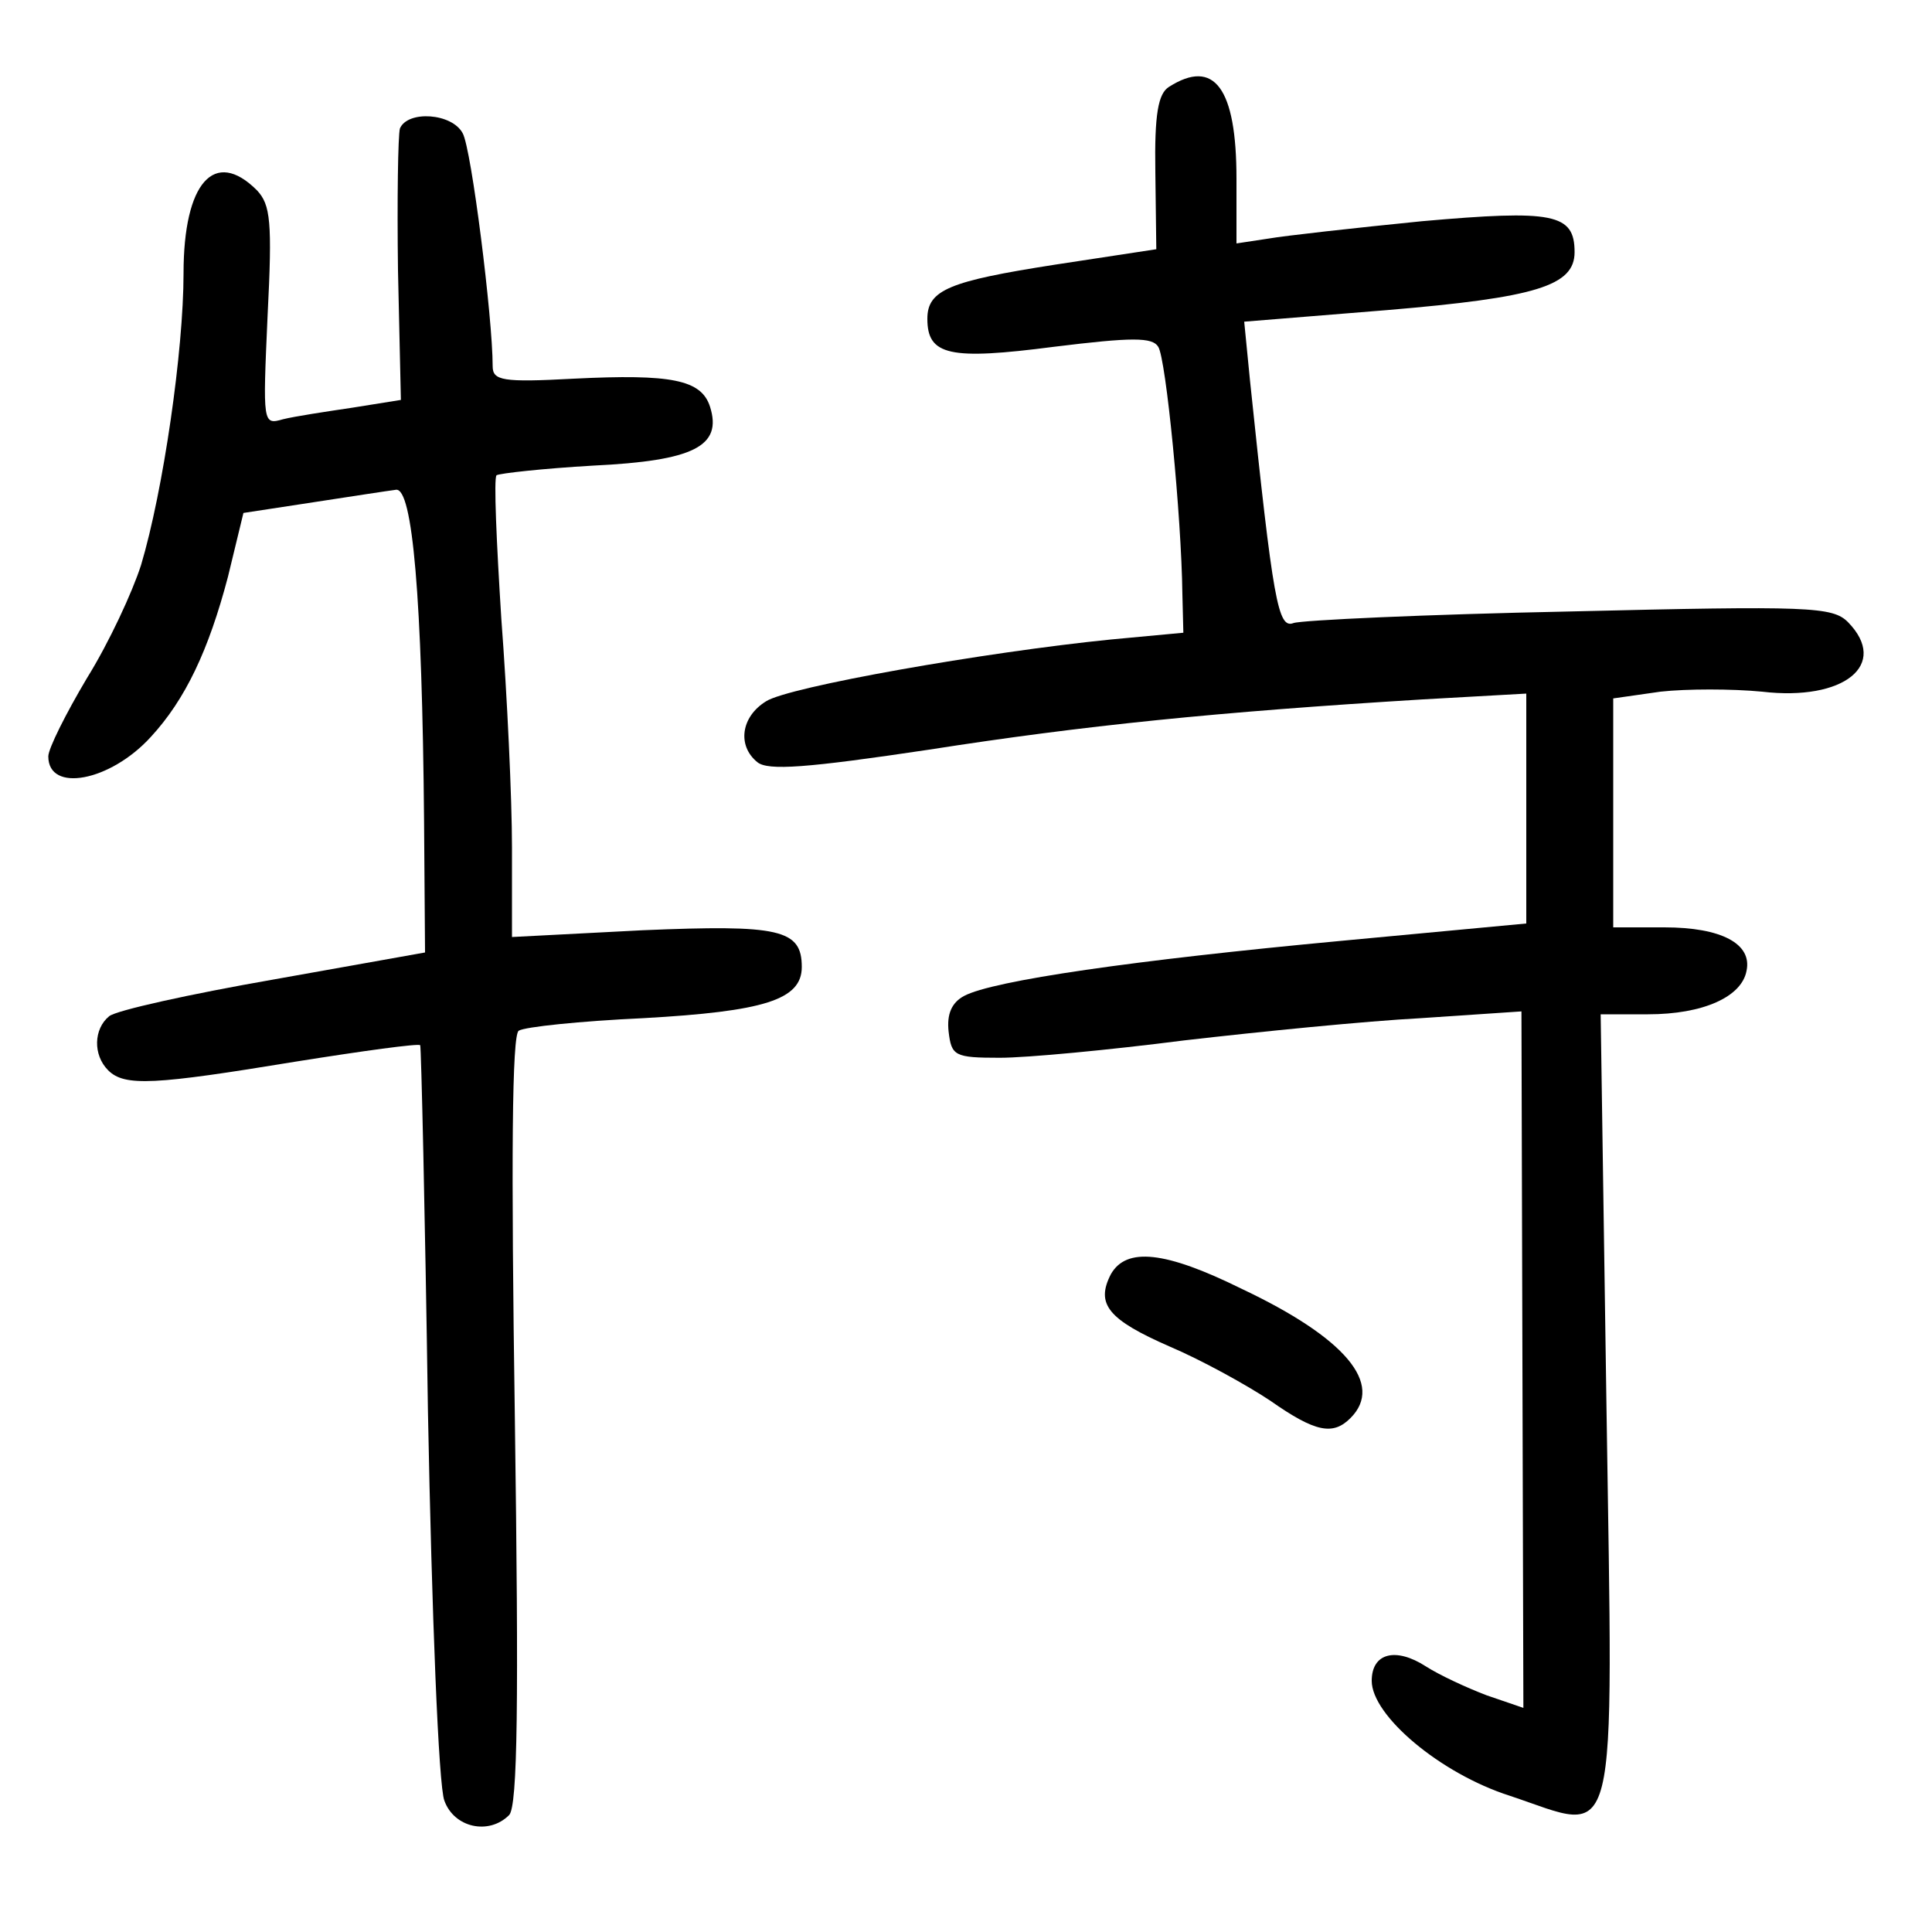 <?xml version="1.0"?>
<svg xmlns="http://www.w3.org/2000/svg" height="200pt" preserveAspectRatio="xMidYMid meet" viewBox="0 0 200 200" width="200pt">
  <g transform="matrix(.1 0 0 -.1 0 200)">
    <path d="m1210 1910c-11-7-15-28-14-88l1-80-105-16c-109-17-132-26-132-56 0-38 23-43 131-29 81 10 102 10 108 0 8-12 24-175 25-256l1-40-75-7c-130-13-334-49-357-64-26-16-30-46-9-63 11-9 51-6 178 13 160 25 298 39 511 52l107 6v-119-119l-192-18c-214-20-360-41-390-57-13-7-18-19-16-37 3-25 6-27 53-27 28 0 113 8 191 18 78 9 188 20 245 23l104 7 1-361 1-360-38 13c-21 8-49 21-63 30-31 20-56 14-56-15 0-36 71-96 143-119 114-38 107-69 100 404l-6 405h49c57 0 97 18 102 45 6 28-26 45-85 45h-53v119 118l49 7c27 3 74 3 105 0 85-10 132 28 89 72-16 16-40 17-288 11-149-3-278-9-286-12-16-6-21 21-45 251l-6 61 148 12c154 13 194 25 194 60 0 40-22 44-158 32-70-7-142-15-159-18l-33-5v67c0 94-23 125-70 95z"/>
    <path d="m414 1867c-2-7-3-74-2-147l3-134-50-8c-27-4-60-9-72-12-21-6-21-5-16 107 5 98 3 115-11 130-44 44-76 8-76-86 0-80-21-225-44-302-9-28-33-80-56-117-22-37-40-73-40-81 0-38 64-26 106 20 36 39 60 90 80 166l16 66 72 11c39 6 78 12 86 13 17 2 27-110 29-344l1-135-157-28c-86-15-163-32-170-38-16-13-17-40-1-56 17-17 48-15 194 9 69 11 127 19 129 17 1-2 5-172 8-379 4-210 11-388 17-403 10-28 46-36 67-15 9 9 10 119 6 409-4 271-3 399 4 403 6 4 64 10 129 13 125 7 164 19 164 53 0 39-23 44-165 38l-135-7v93c0 50-5 157-11 236-5 79-8 146-5 149 3 2 48 7 100 10 104 5 134 20 121 61-9 28-40 34-141 29-74-4-84-2-84 13 0 50-22 225-31 241-11 21-57 24-65 5z"/>
    <path d="m1150 681c-16-31-3-47 61-75 33-14 80-40 104-56 47-33 65-36 83-18 35 35-5 83-113 134-79 39-119 43-135 15z"/>
  </g>
</svg>
